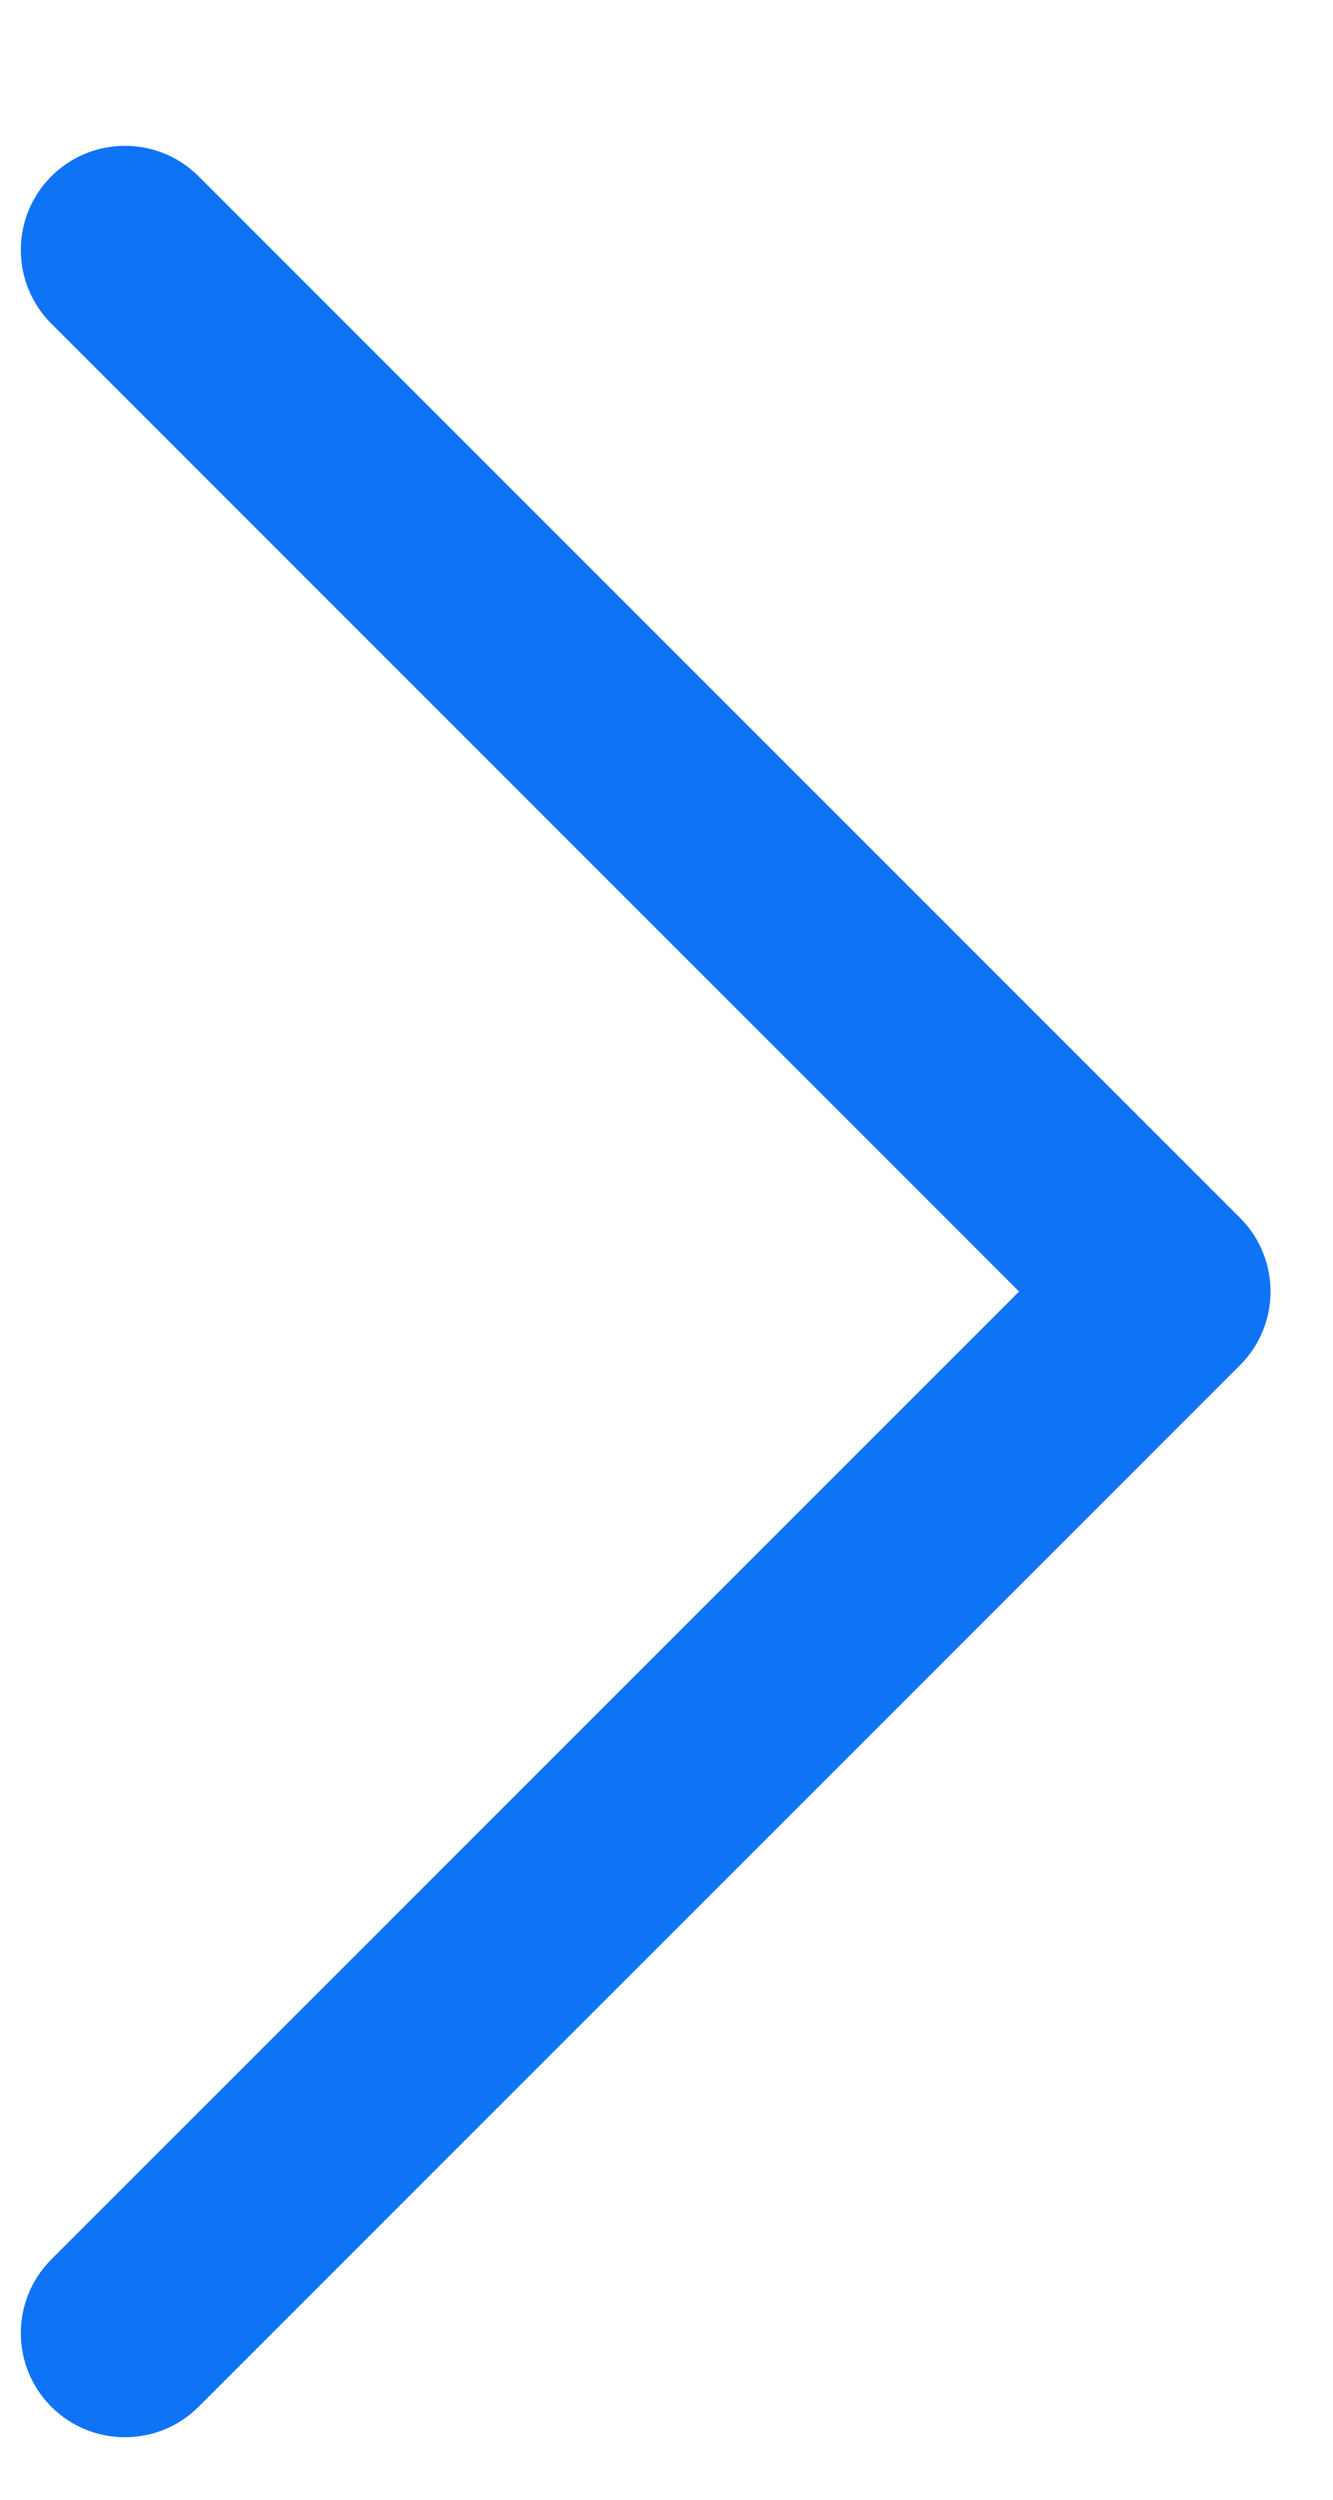 <svg width="8" height="15" viewBox="0 0 8 15" fill="none" xmlns="http://www.w3.org/2000/svg">
<path d="M7.625 7.75C7.625 7.59 7.564 7.43 7.442 7.308L1.192 1.058C0.948 0.814 0.552 0.814 0.308 1.058C0.064 1.302 0.064 1.698 0.308 1.942L6.116 7.75L0.308 13.558C0.064 13.802 0.064 14.198 0.308 14.442C0.552 14.686 0.948 14.686 1.192 14.442L7.442 8.192C7.564 8.07 7.625 7.91 7.625 7.75Z" fill="#0F73F6"/>
</svg>
